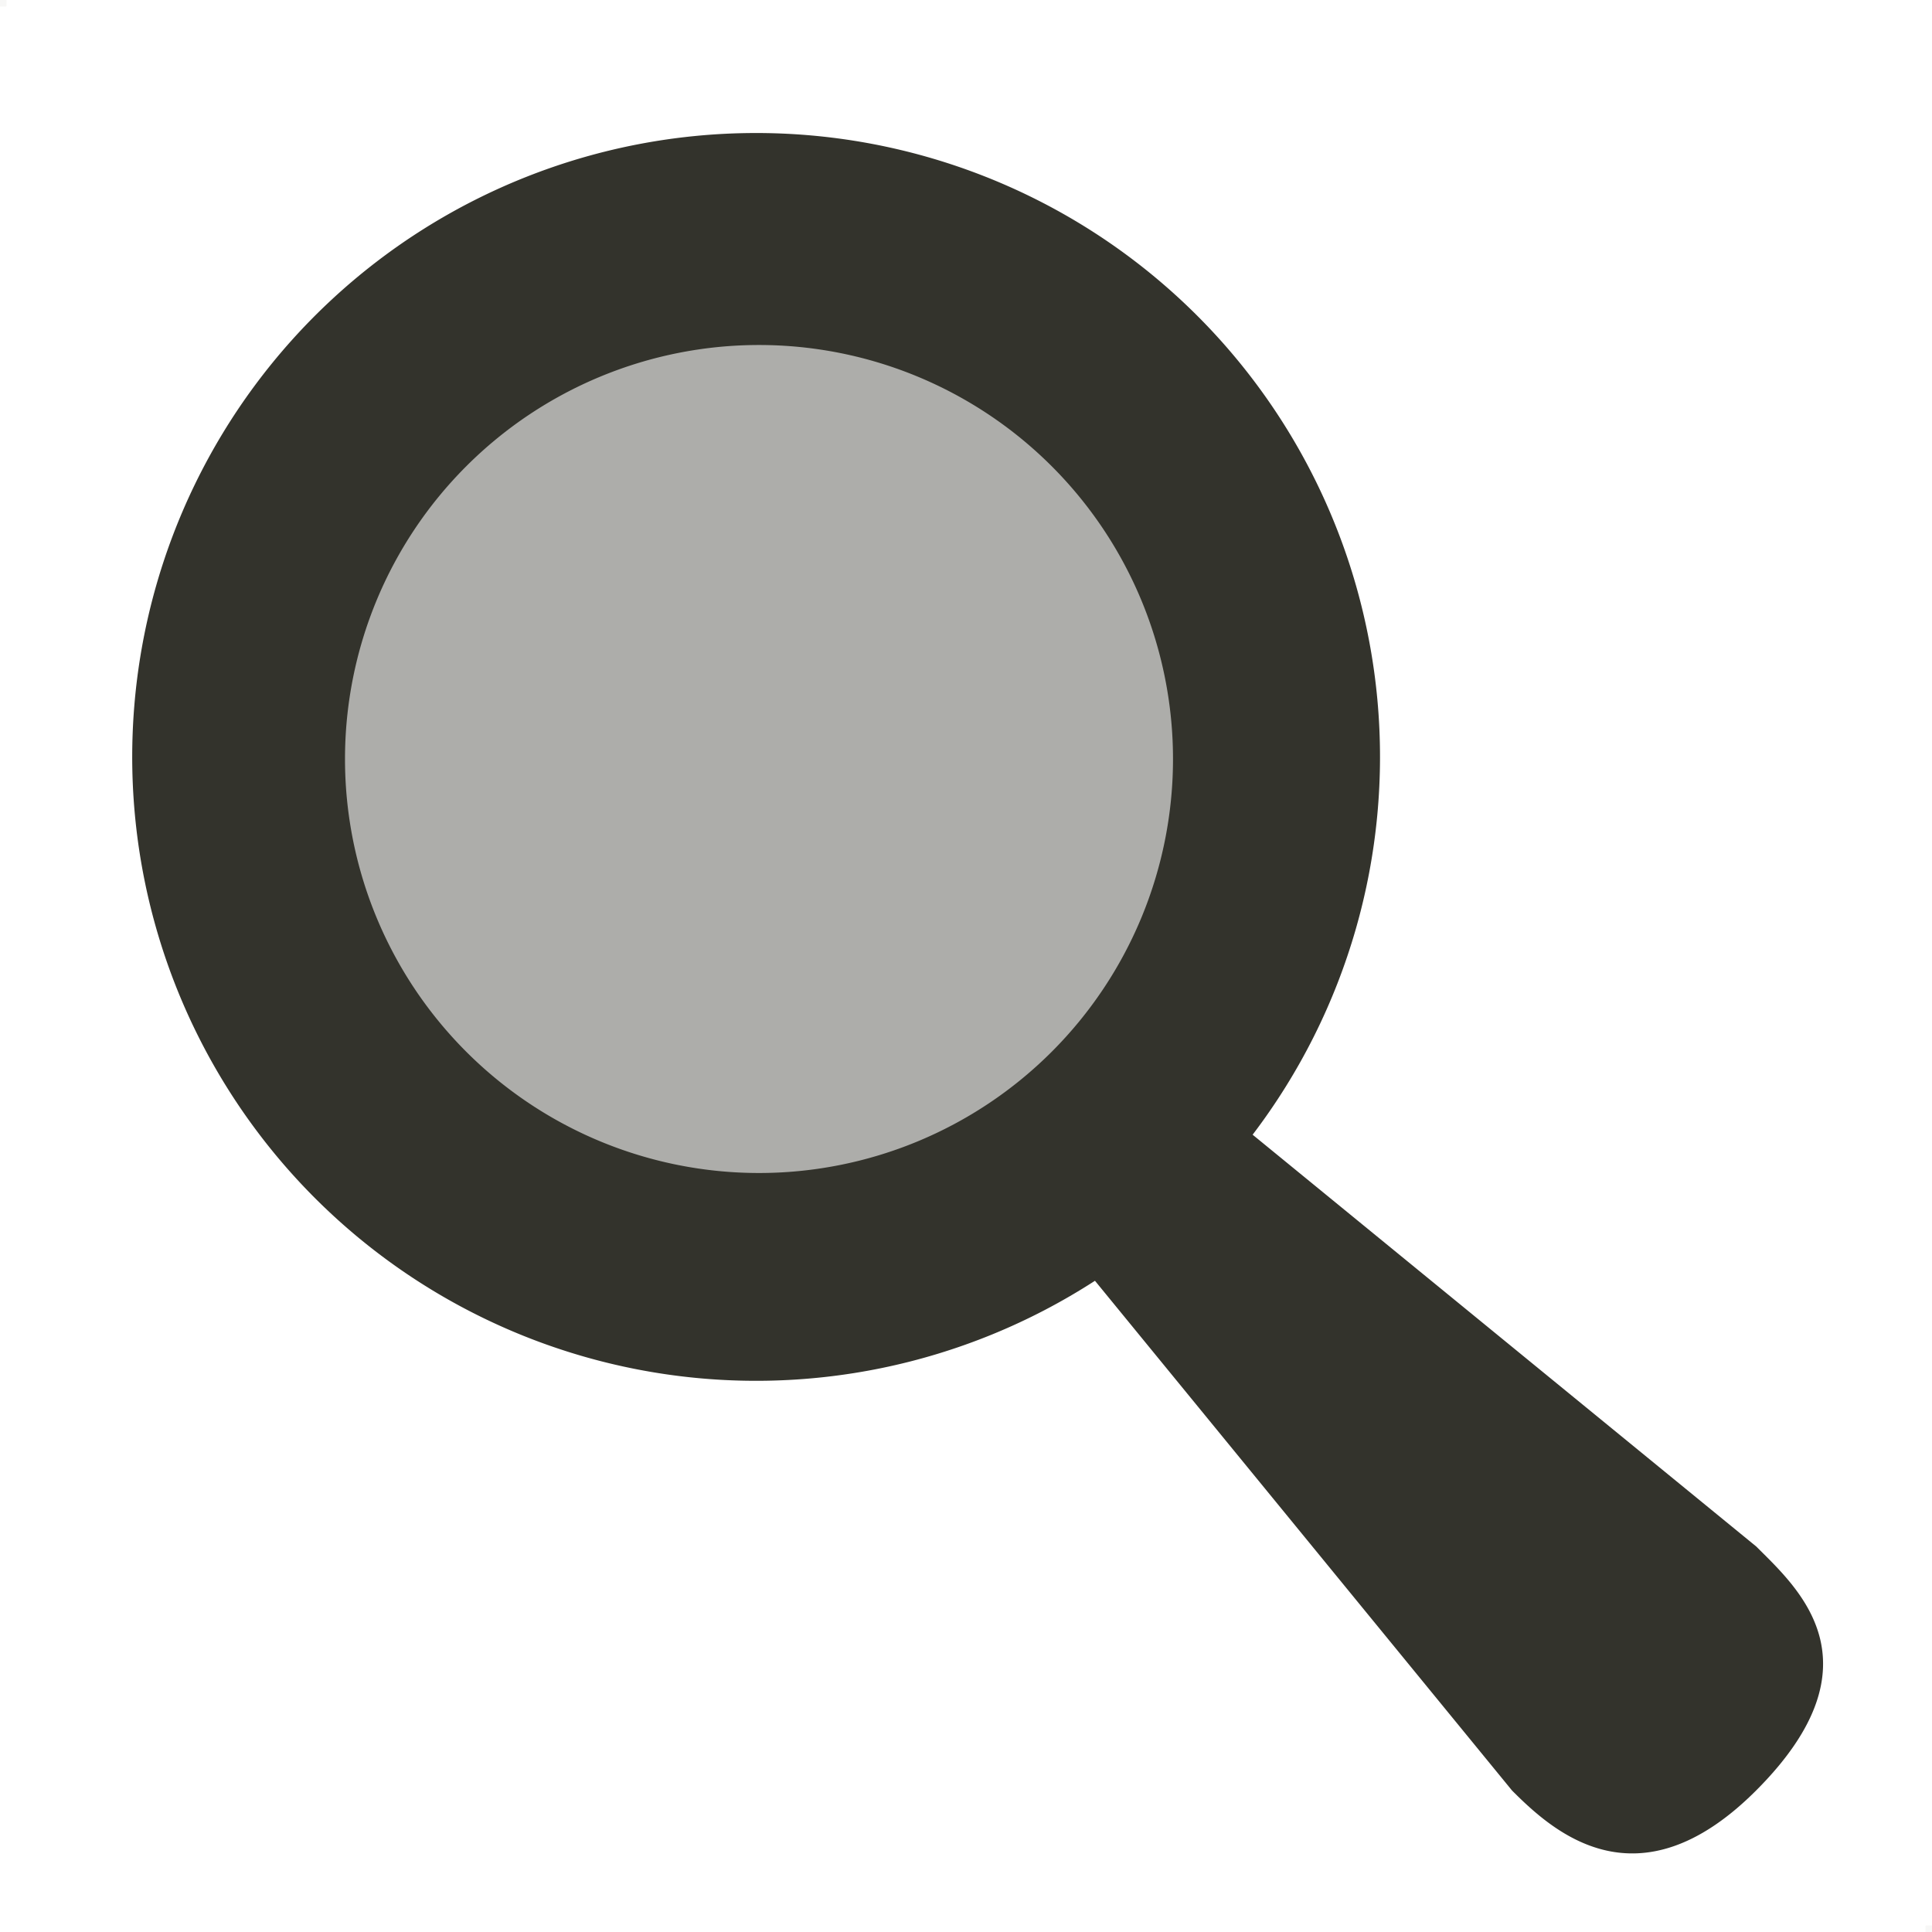<svg id="search.svg" xmlns="http://www.w3.org/2000/svg" width="28" height="28" viewBox="0 0 28 28">
  <defs>
    <style>
      .cls-1 {
        fill: #b1aea8;
        opacity: 0.1;
      }

      .cls-1, .cls-3 {
        fill-rule: evenodd;
      }

      .cls-2, .cls-3 {
        fill: #33332c;
      }

      .cls-2 {
        opacity: 0.4;
      }
    </style>
  </defs>
  <path id="sizer" class="cls-1" d="M424,163h0.094v0.094H424V163Zm27.906,27.906H452V191h-0.094v-0.094Z" transform="translate(-424 -163)"/>
  <circle class="cls-2" cx="11" cy="11" r="7"/>
  <path class="cls-3" d="M449.45,188.95c-1.718,1.718-2.95.586-3.536,0l-6.045-7.388a9.042,9.042,0,1,1,2.285-2.117l7.3,5.969C450.036,186,451.306,187.093,449.45,188.95ZM435,168a6,6,0,1,1-6,6A6,6,0,0,1,435,168Z" transform="translate(-424 -163)"/>
</svg>
